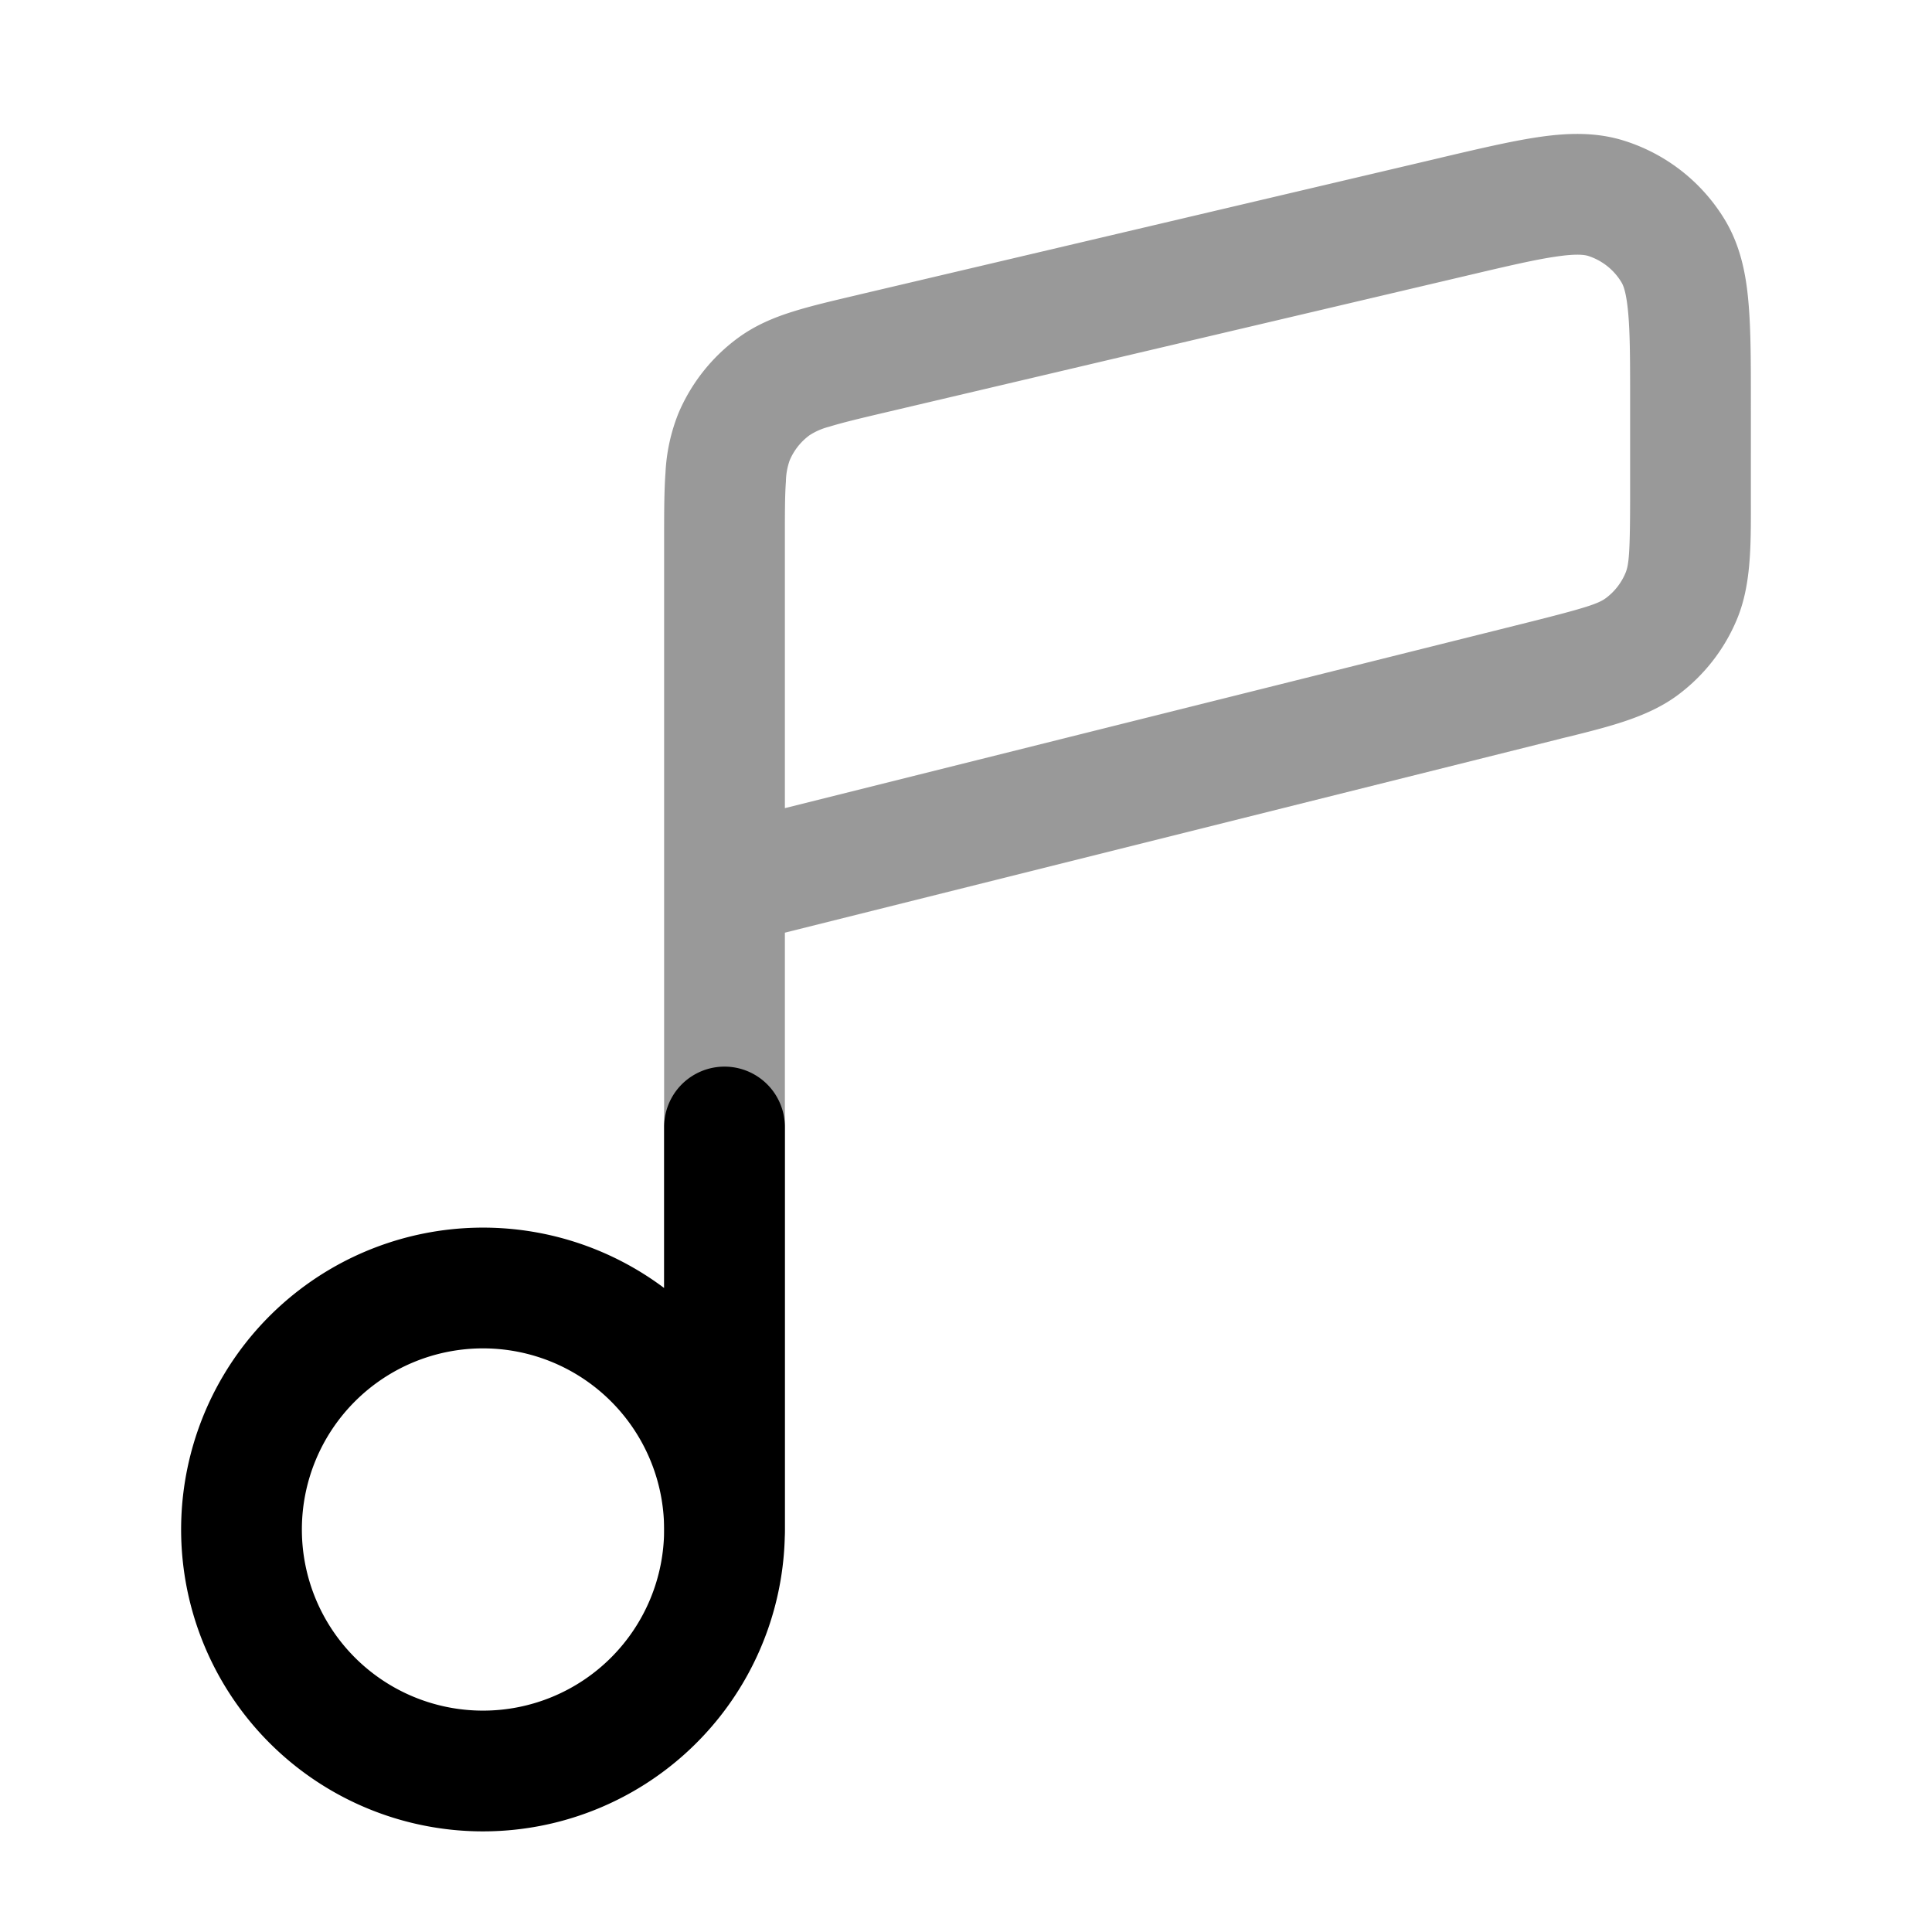 <svg xmlns="http://www.w3.org/2000/svg" width="24" height="24" fill="currentColor" viewBox="0 0 24 24">
  <path fill-rule="evenodd" d="M19.34 3.186c-.261.037-.601.116-1.118.238l-7.2 1.694c-.34.08-.558.132-.722.183a.82.82 0 00-.244.106.75.75 0 00-.246.311.819.819 0 00-.047.262c-.013.171-.013.394-.013.744v3.315L19 7.727c.718-.18.858-.23.95-.298a.75.75 0 00.242-.31c.044-.105.058-.253.058-.993V5.03c0-.53 0-.88-.024-1.142-.023-.257-.061-.344-.083-.38a.75.75 0 00-.415-.329c-.04-.012-.133-.03-.388.007zm-9.59 8.4l9.614-2.404c.038-.01.077-.02.114-.028.535-.133 1.004-.25 1.37-.524.32-.24.571-.56.726-.93.178-.422.177-.905.176-1.456V4.997c0-.489 0-.905-.03-1.241-.03-.35-.099-.7-.29-1.02a2.25 2.25 0 00-1.245-.985c-.355-.114-.712-.1-1.06-.05-.333.048-.738.143-1.215.255l-.032.008-7.2 1.694-.024.006c-.31.073-.58.136-.802.206-.238.074-.468.17-.683.327a2.25 2.25 0 00-.74.934 2.268 2.268 0 00-.162.74c-.017.232-.017.51-.017.828V19a.75.75 0 001.5 0v-7.415z" opacity=".4"/>
  <path fill-rule="evenodd" d="M9.75 14a.75.75 0 00-1.5 0v2a3.75 3.75 0 101.5 3v-5zm-1.5 5a2.25 2.25 0 10-4.5 0 2.25 2.25 0 004.5 0z"/>
</svg>
